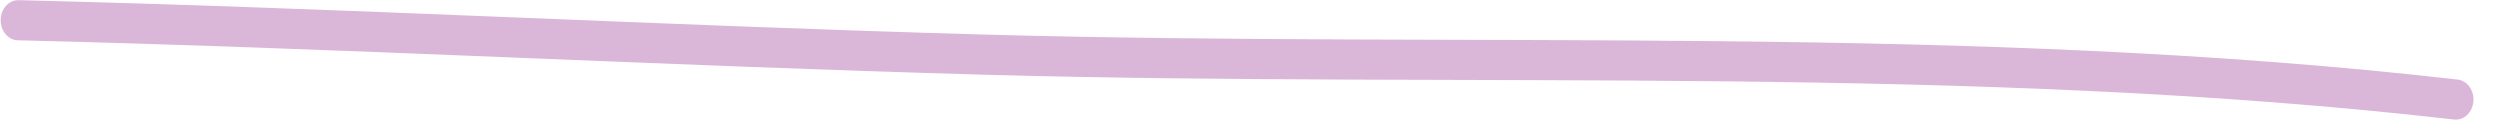 <svg width="76" height="4" viewBox="0 0 76 4" fill="none" xmlns="http://www.w3.org/2000/svg">
<path fill-rule="evenodd" clip-rule="evenodd" d="M74.716 2.419C59.919 0.723 44.851 1.462 30.006 1.053C20.19 0.78 10.375 0.241 0.566 0.005C0.272 -0.002 0.027 0.264 0.02 0.602C0.014 0.939 0.247 1.218 0.541 1.225C10.349 1.461 20.163 2 29.978 2.273C44.796 2.682 59.836 1.94 74.606 3.634C74.899 3.667 75.16 3.423 75.191 3.088C75.221 2.753 75.007 2.454 74.716 2.419Z" fill="#DAB7D8"/>
</svg>
